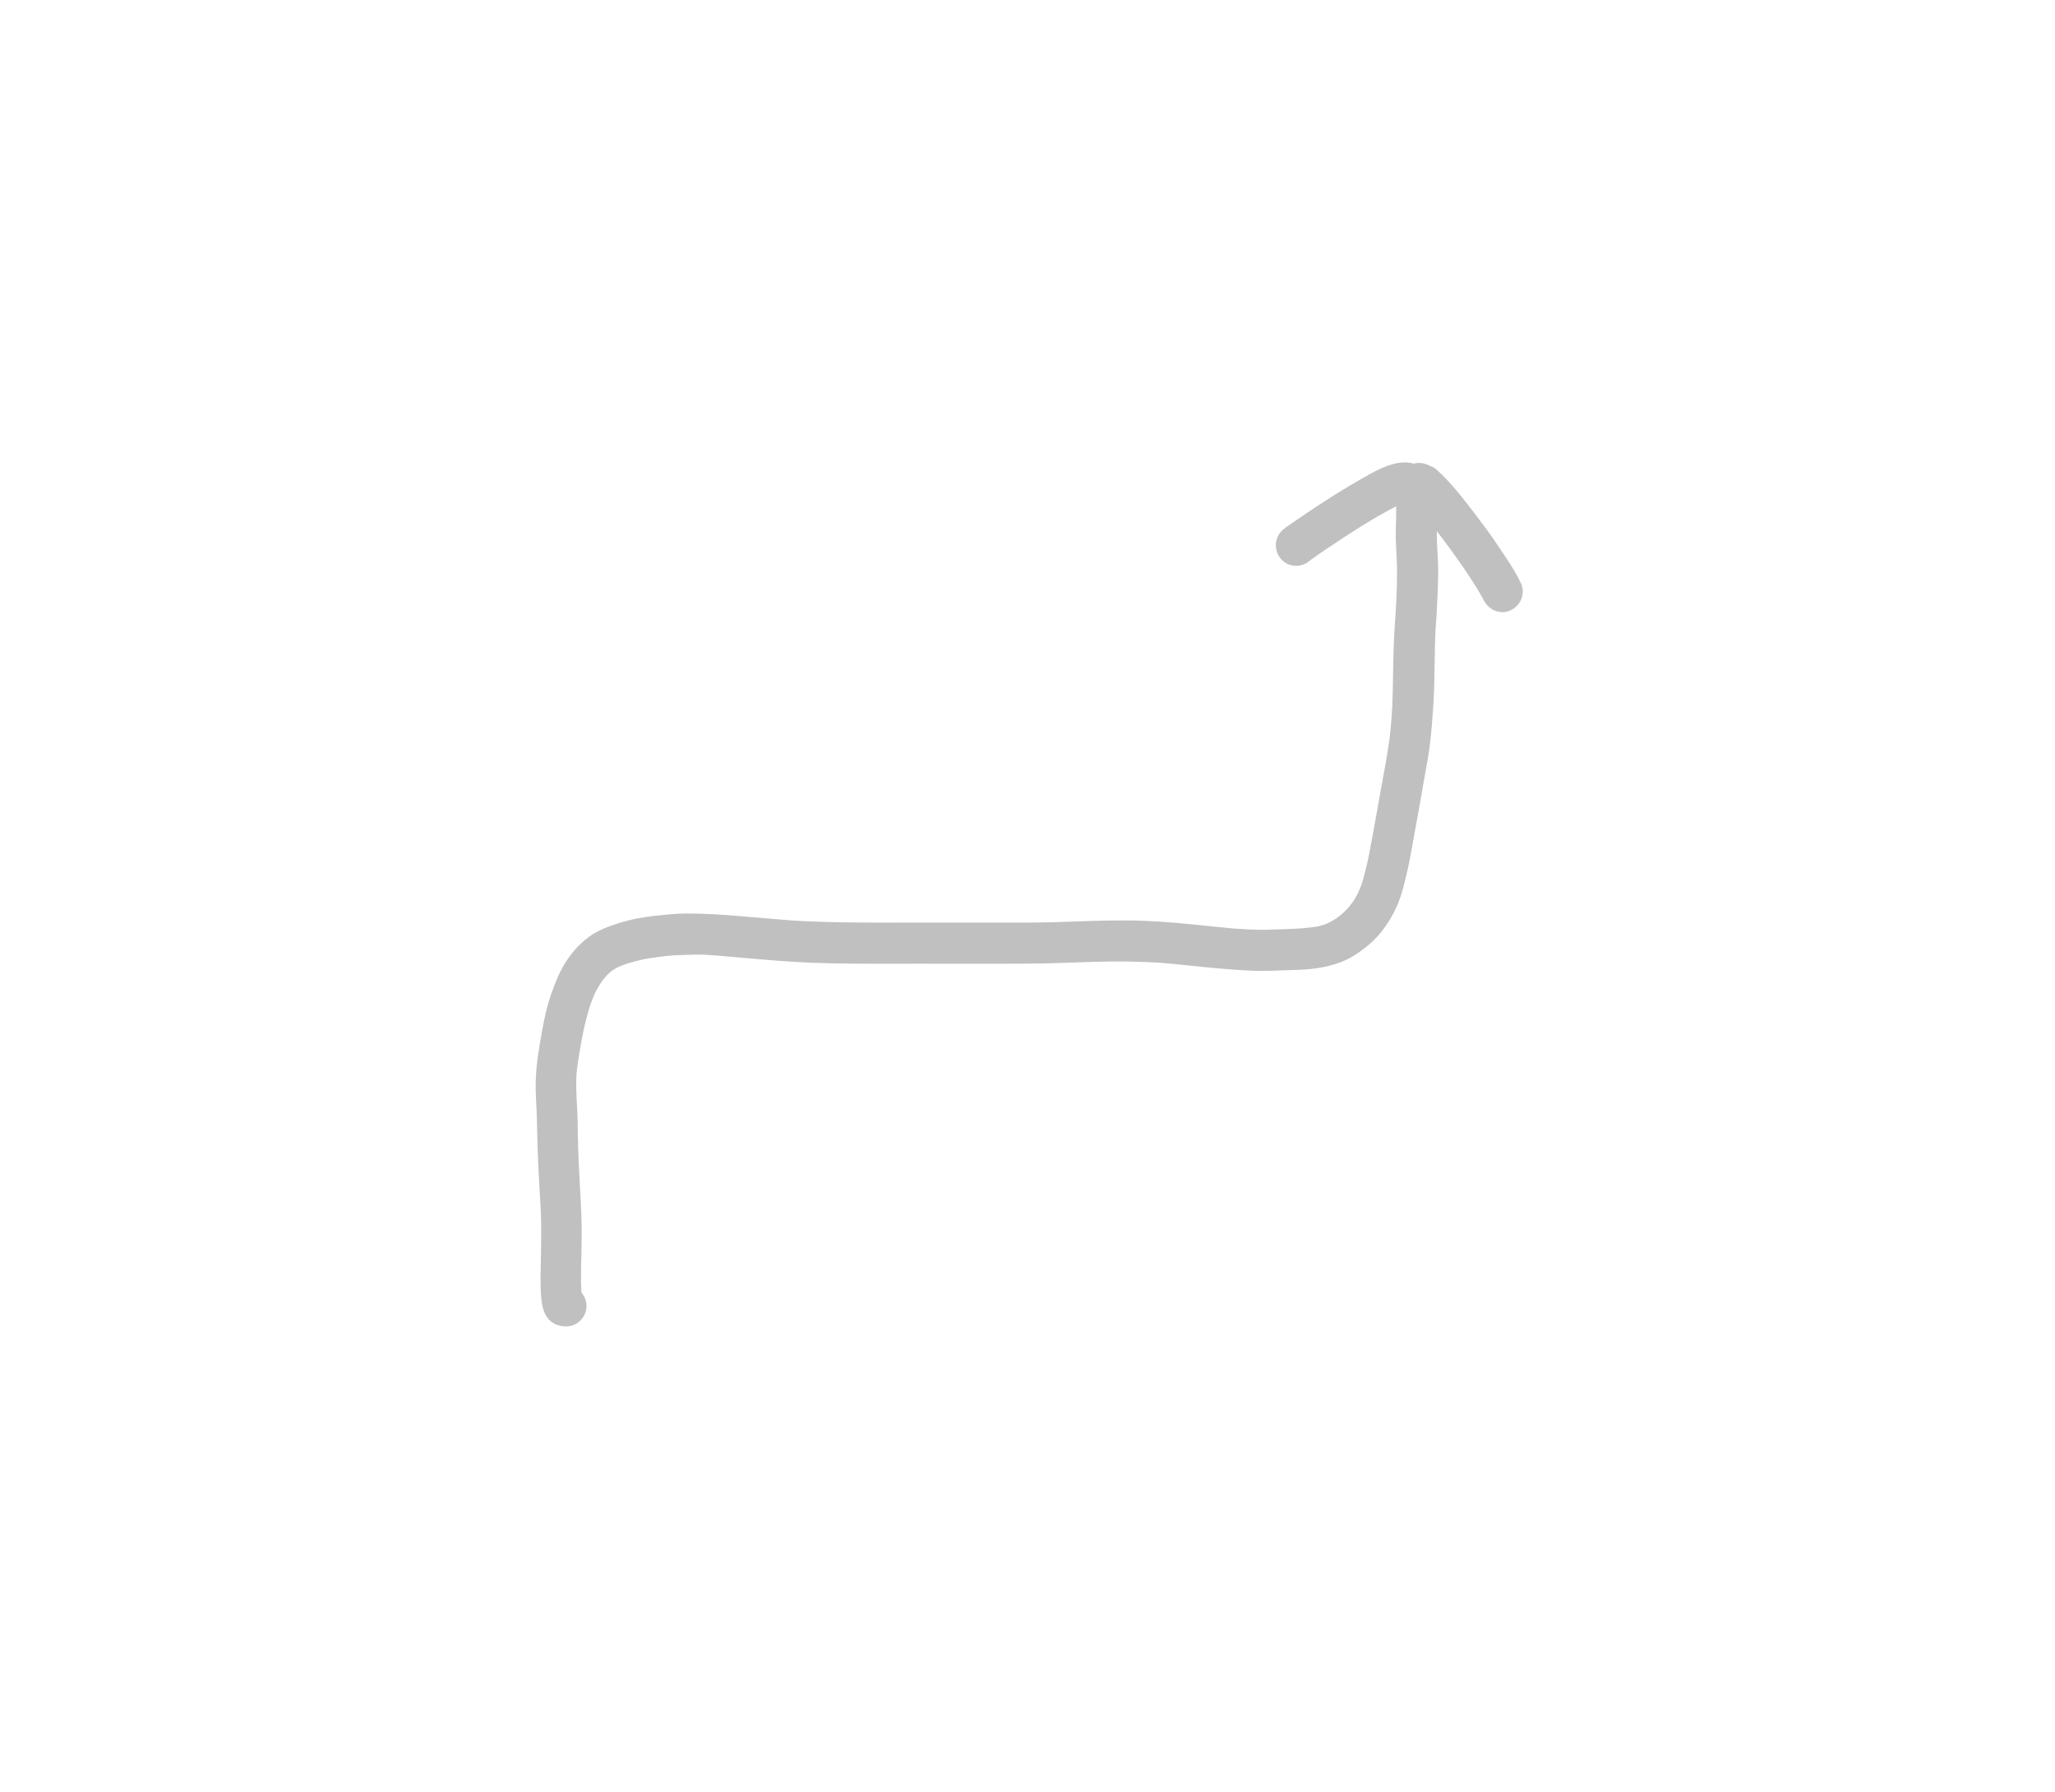 <?xml version="1.0" encoding="UTF-8" standalone="yes"?>
<svg width="86" height="75" viewBox="-40 -40 166 155" fill="none" xmlns="http://www.w3.org/2000/svg">
  <path
    d="M0.92 71.93C0.98 72.85 1.13 73.93 2.01 74.44C2.37 74.65 2.72 74.71 3.09 74.72C4.06 74.72 4.86 73.91 4.86 72.95C4.86 72.51 4.69 72.1 4.42 71.79C4.359 70.758 4.385 69.721 4.412 68.686V68.683C4.424 68.195 4.437 67.707 4.44 67.22C4.46 65.75 4.39 64.28 4.3 62.8C4.21 61.27 4.14 59.74 4.11 58.21L4.108 58.034L4.105 57.779C4.098 57.21 4.092 56.637 4.06 56.07C4.051 55.884 4.041 55.699 4.031 55.514V55.508C3.986 54.658 3.941 53.812 3.99 52.96C4.103 51.713 4.342 50.475 4.579 49.246L4.579 49.24L4.62 49.03C4.76 48.43 4.91 47.84 5.08 47.24L5.32 46.55C5.42 46.29 5.53 46.03 5.65 45.78C5.78 45.53 5.92 45.29 6.07 45.05C6.106 44.992 6.145 44.937 6.184 44.882C6.25 44.79 6.32 44.701 6.391 44.611L6.394 44.607L6.47 44.51C6.553 44.42 6.641 44.331 6.729 44.244C6.779 44.195 6.83 44.147 6.88 44.1C6.918 44.067 6.955 44.036 6.993 44.007L7.033 43.976C7.062 43.953 7.091 43.932 7.12 43.91C7.229 43.84 7.349 43.771 7.468 43.701L7.47 43.7C7.75 43.57 8.03 43.46 8.32 43.35C8.8 43.2 9.28 43.08 9.77 42.97C10.61 42.81 11.44 42.71 12.29 42.63C12.97 42.6 13.65 42.57 14.33 42.56C14.921 42.551 15.519 42.597 16.112 42.642L16.35 42.66C17.041 42.717 17.732 42.778 18.424 42.84C20.286 43.005 22.151 43.17 24.01 43.25C26.364 43.352 28.727 43.351 31.082 43.35L31.67 43.35C33.04 43.34 34.42 43.35 35.8 43.35C36.402 43.35 37.004 43.351 37.606 43.351C39.414 43.353 41.222 43.355 43.03 43.34C44.467 43.333 45.899 43.283 47.333 43.234L47.346 43.233C47.883 43.215 48.421 43.196 48.96 43.18C50.79 43.12 52.6 43.16 54.42 43.26C55.357 43.336 56.287 43.432 57.217 43.528L57.222 43.529C58.008 43.61 58.793 43.691 59.58 43.76C60.59 43.85 61.59 43.92 62.6 43.96C63.45 43.99 64.31 43.95 65.17 43.92C65.37 43.912 65.57 43.906 65.771 43.899C66.566 43.873 67.368 43.848 68.15 43.72C69.28 43.54 70.4 43.2 71.36 42.57C72.24 41.99 73.06 41.31 73.7 40.47C74.46 39.47 75.03 38.38 75.38 37.18C75.56 36.57 75.71 35.94 75.85 35.32C76.039 34.511 76.184 33.695 76.329 32.878L76.4 32.48C76.73 30.69 77.05 28.89 77.36 27.09L77.415 26.788L77.415 26.786C77.568 25.945 77.722 25.098 77.82 24.25C77.94 23.21 78.02 22.17 78.09 21.12V21.15C78.173 19.925 78.192 18.697 78.21 17.47V17.458C78.226 16.466 78.241 15.476 78.29 14.49C78.3 14.45 78.3 14.4 78.3 14.35L78.298 14.369C78.322 14.072 78.344 13.774 78.36 13.47C78.37 13.43 78.37 13.4 78.37 13.36V13.33C78.38 13.01 78.4 12.69 78.42 12.37C78.48 11.43 78.51 10.5 78.52 9.56C78.527 8.936 78.491 8.307 78.454 7.68C78.438 7.403 78.422 7.126 78.41 6.85C78.399 6.546 78.399 6.244 78.403 5.942C79.216 6.985 79.987 8.058 80.74 9.14C80.828 9.273 80.916 9.407 81.005 9.54C81.499 10.285 81.994 11.031 82.41 11.82C82.417 11.827 82.424 11.838 82.427 11.847C82.429 11.852 82.43 11.857 82.43 11.86C82.74 12.52 83.39 12.94 84.07 12.94C84.3 12.94 84.53 12.9 84.75 12.8C85.62 12.43 86.09 11.36 85.69 10.48C85.32 9.67 84.83 8.9 84.33 8.15C83.81 7.38 83.31 6.61 82.76 5.86C82.19 5.09 81.61 4.31 81.02 3.56C80.6 3.02 80.17 2.48 79.71 1.97C79.36 1.58 78.98 1.15 78.56 0.79C78.36 0.56 78.11 0.39 77.81 0.29C77.66 0.21 77.5 0.15 77.33 0.1C77.024 0.016 76.707 0.018 76.41 0.095C74.966 -0.308 73.355 0.568 72.1 1.29C71.25 1.77 70.41 2.27 69.58 2.79C68.76 3.3 67.97 3.83 67.17 4.36L65.94 5.2C65.876 5.244 65.812 5.287 65.747 5.331C65.355 5.594 64.959 5.859 64.71 6.28C64.23 7.11 64.52 8.21 65.35 8.7C66.04 9.1 66.9 8.97 67.46 8.45C67.828 8.177 68.21 7.919 68.59 7.661C68.715 7.577 68.84 7.492 68.964 7.407C70.843 6.145 72.752 4.894 74.77 3.85C74.81 3.84 74.85 3.82 74.89 3.8C74.89 4.53 74.87 5.26 74.85 5.99C74.841 6.651 74.877 7.304 74.913 7.957L74.92 8.098L74.93 8.28C75.01 9.9 74.93 11.51 74.83 13.13V13.11C74.825 13.205 74.819 13.299 74.812 13.393C74.807 13.47 74.802 13.546 74.796 13.622L74.795 13.645C74.782 13.823 74.77 14 74.76 14.18V14.17C74.663 15.561 74.639 16.956 74.616 18.351V18.358C74.601 19.266 74.585 20.174 74.55 21.08V21.07C74.535 21.27 74.522 21.47 74.51 21.67C74.501 21.824 74.491 21.977 74.48 22.131L74.47 22.27C74.357 23.975 74.044 25.668 73.733 27.347C73.658 27.756 73.582 28.163 73.51 28.57L73.323 29.625C73.047 31.186 72.77 32.751 72.46 34.31C72.3 35.02 72.13 35.72 71.92 36.42C71.81 36.72 71.69 37.01 71.55 37.3C71.44 37.51 71.32 37.71 71.2 37.91C71.07 38.1 70.92 38.28 70.78 38.46C70.61 38.65 70.43 38.83 70.24 39.01C70.06 39.16 69.88 39.3 69.69 39.44C69.48 39.57 69.27 39.69 69.05 39.81C68.985 39.835 68.92 39.863 68.855 39.89L68.779 39.922C68.739 39.939 68.7 39.955 68.66 39.97C68.46 40.03 68.26 40.08 68.06 40.13C67.57 40.21 67.09 40.26 66.59 40.3C65.62 40.35 64.66 40.39 63.69 40.41C62.75 40.43 61.8 40.37 60.86 40.31C60.136 40.242 59.412 40.168 58.689 40.093L58.687 40.093C56.844 39.902 55.002 39.712 53.15 39.64C51.066 39.558 48.988 39.631 46.906 39.704L46.346 39.723C46.078 39.733 45.809 39.742 45.54 39.75C43.972 39.798 42.397 39.795 40.826 39.792C40.434 39.791 40.042 39.79 39.65 39.79H34.29C33.69 39.79 33.09 39.791 32.49 39.792C29.253 39.799 26.021 39.806 22.79 39.62C21.26 39.5 19.74 39.37 18.22 39.24C16.6 39.1 14.98 38.99 13.35 39.01C12.5 39.02 11.66 39.11 10.82 39.2C9.74 39.31 8.61 39.53 7.58 39.86C6.7 40.14 5.83 40.47 5.08 41.02C4.34 41.56 3.74 42.22 3.22 42.97C2.57 43.91 2.16 44.95 1.79 46.02C1.81 45.95 1.84 45.87 1.86 45.8C1.835 45.874 1.811 45.945 1.786 46.016L1.751 46.12C1.737 46.159 1.724 46.199 1.71 46.24C1.74 46.16 1.76 46.09 1.79 46.02C1.293 47.451 1.043 48.951 0.795 50.441L0.79 50.47C0.55 51.89 0.41 53.29 0.48 54.74C0.54 55.71 0.57 56.69 0.59 57.66C0.62 59.46 0.7 61.25 0.81 63.04C0.88 64.07 0.93 65.09 0.94 66.11C0.95 67.082 0.93 68.044 0.91 69.016V69.04C0.89 70 0.86 70.97 0.92 71.93Z"
    fill="rgba(191, 192, 191, 1)" />
</svg>
